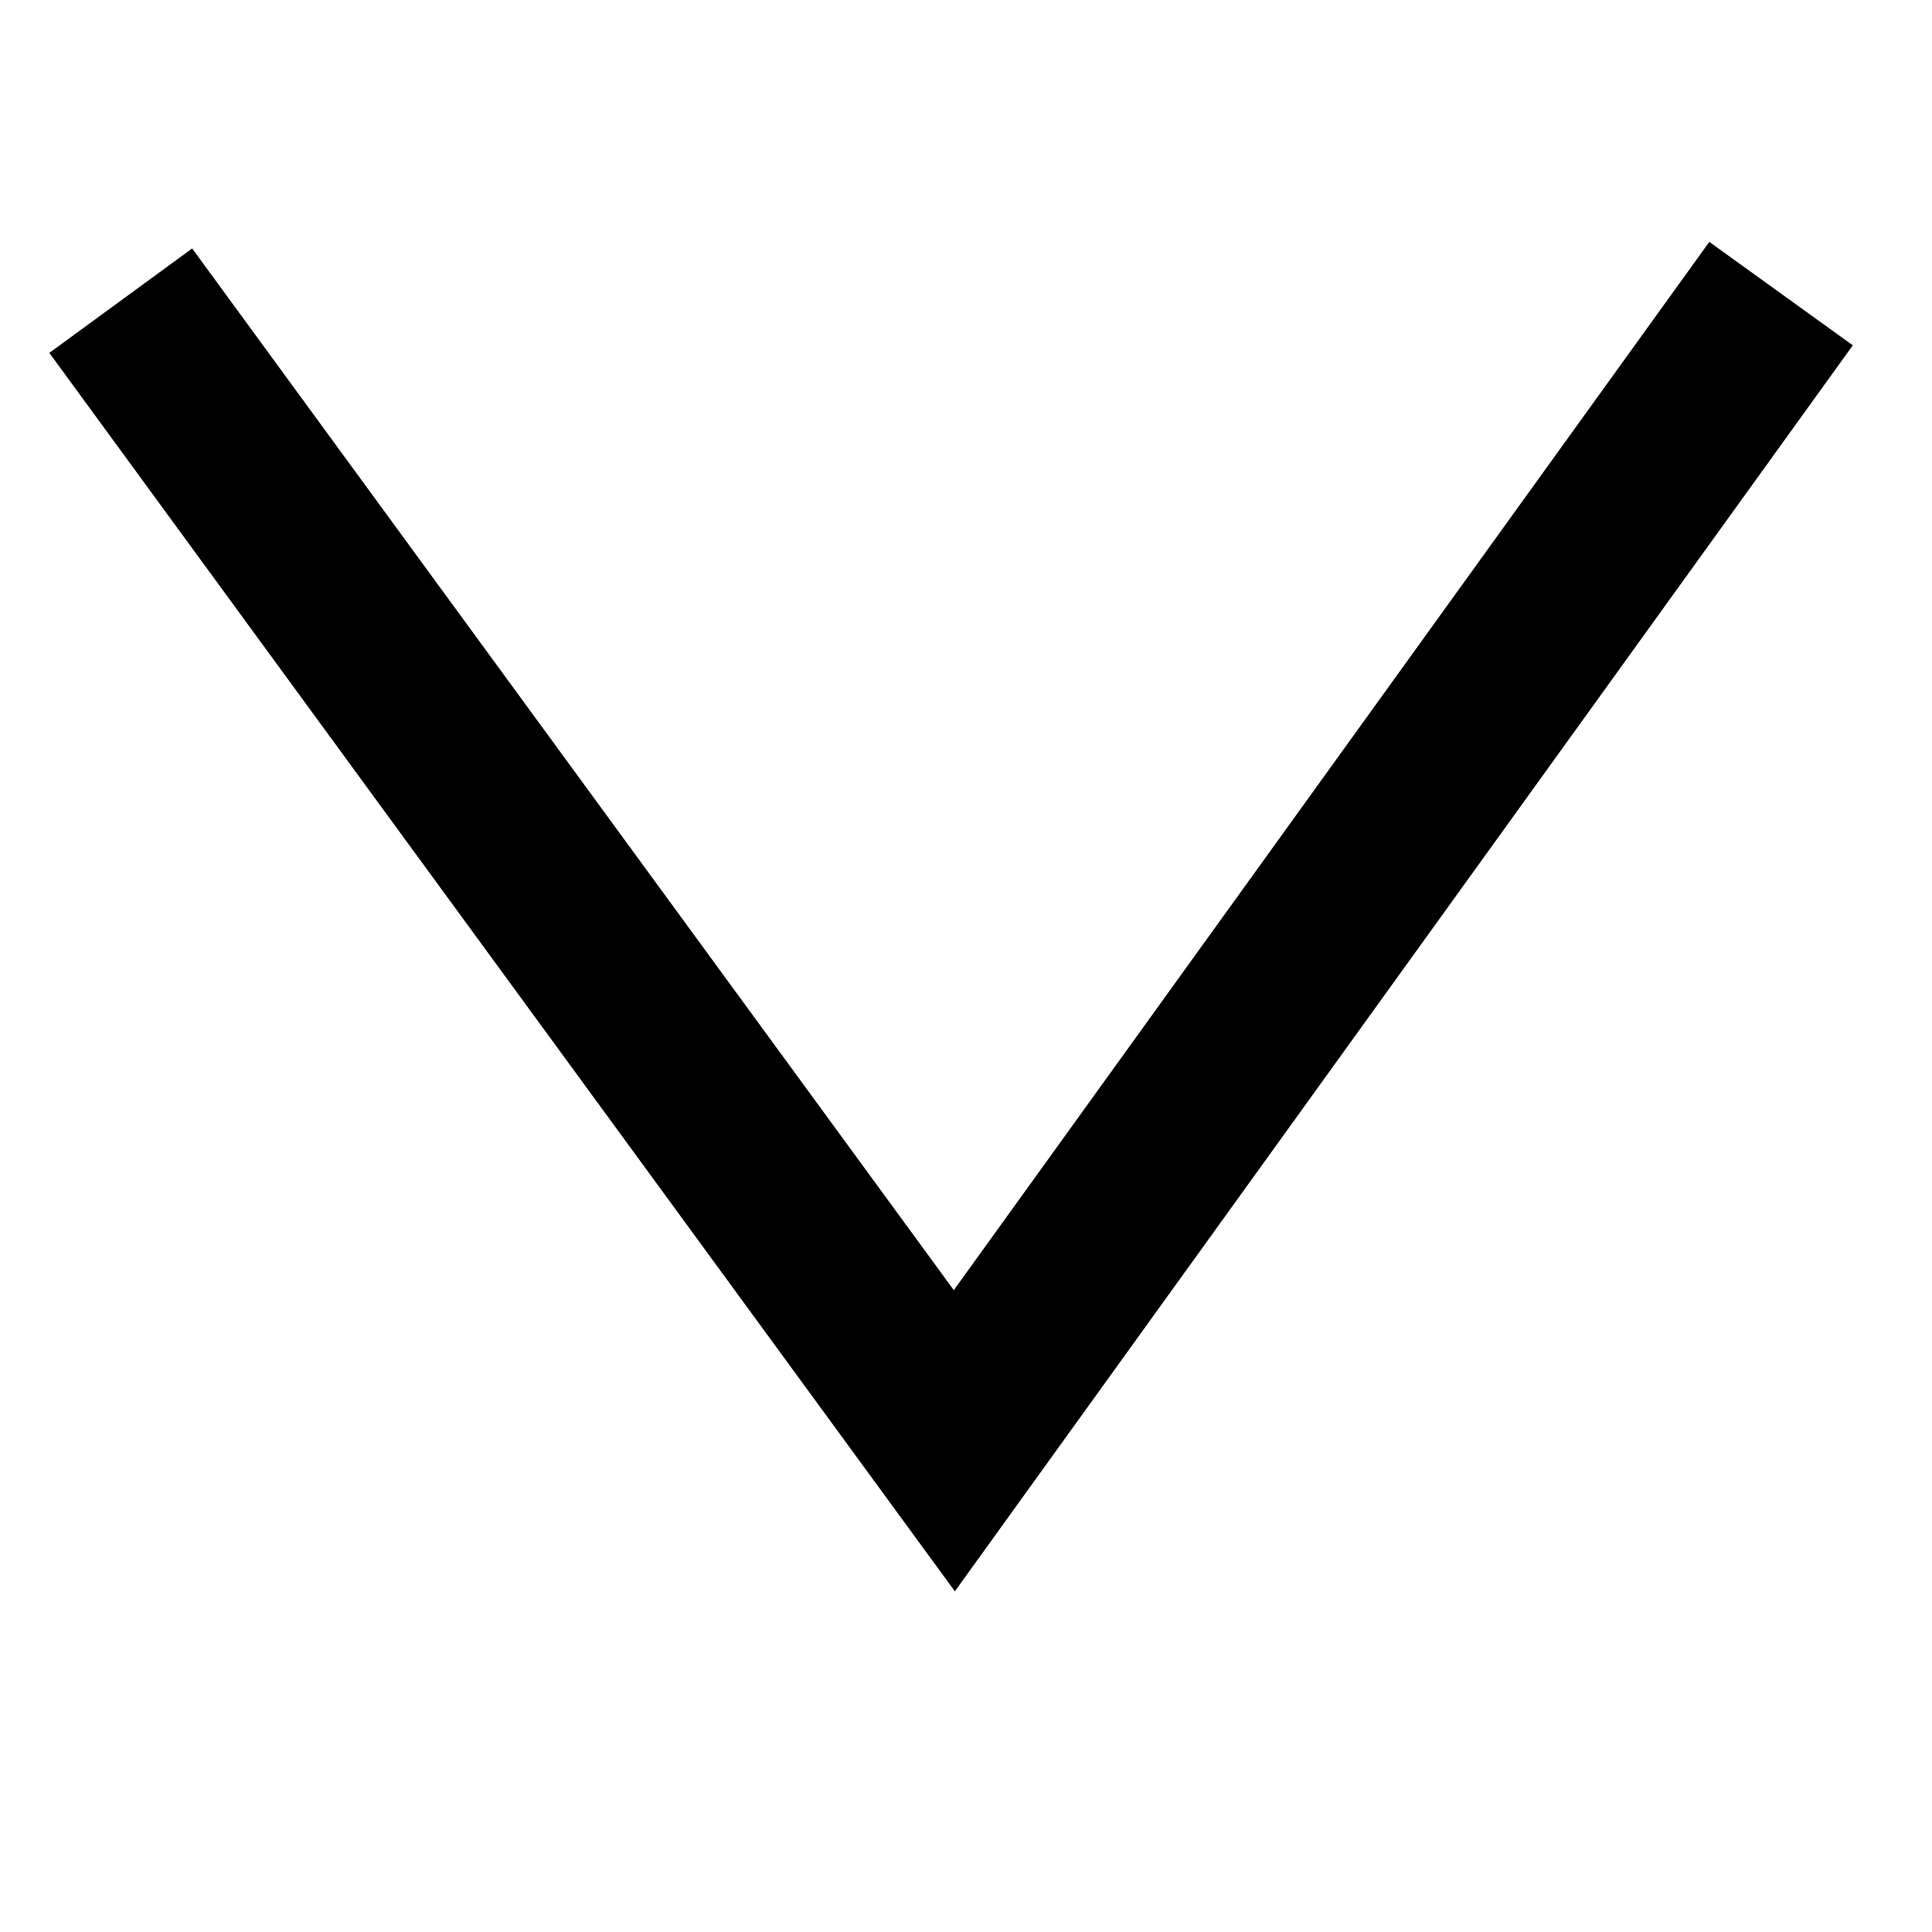 <?xml version="1.0" encoding="UTF-8"?>
<svg width="64px" height="64px" viewBox="0 0 64 64" version="1.1" xmlns="http://www.w3.org/2000/svg" xmlns:xlink="http://www.w3.org/1999/xlink">
    <!-- Generator: Sketch 44 (41411) - http://www.bohemiancoding.com/sketch -->
    <title>arrowDown</title>
    <desc>Created with Sketch.</desc>
    <defs></defs>
    <g id="Page-1" stroke="none" stroke-width="1" fill="none" fill-rule="evenodd">
        <g id="arrowDown" fill-rule="nonzero" fill="#000000">
            <g id="arrowLeft" transform="translate(32, 32) scale(1, -1) rotate(90) translate(-32, -32) ">
                <polygon id="Stroke-61" transform="translate(33.637, 32.494) scale(-1, 1) translate(-33.637, -32.494) " points="11.504 57.634 14.964 62.366 55.988 32.369 14.713 2.623 11.287 7.377 46.012 32.404"></polygon>
            </g>
        </g>
    </g>
</svg>